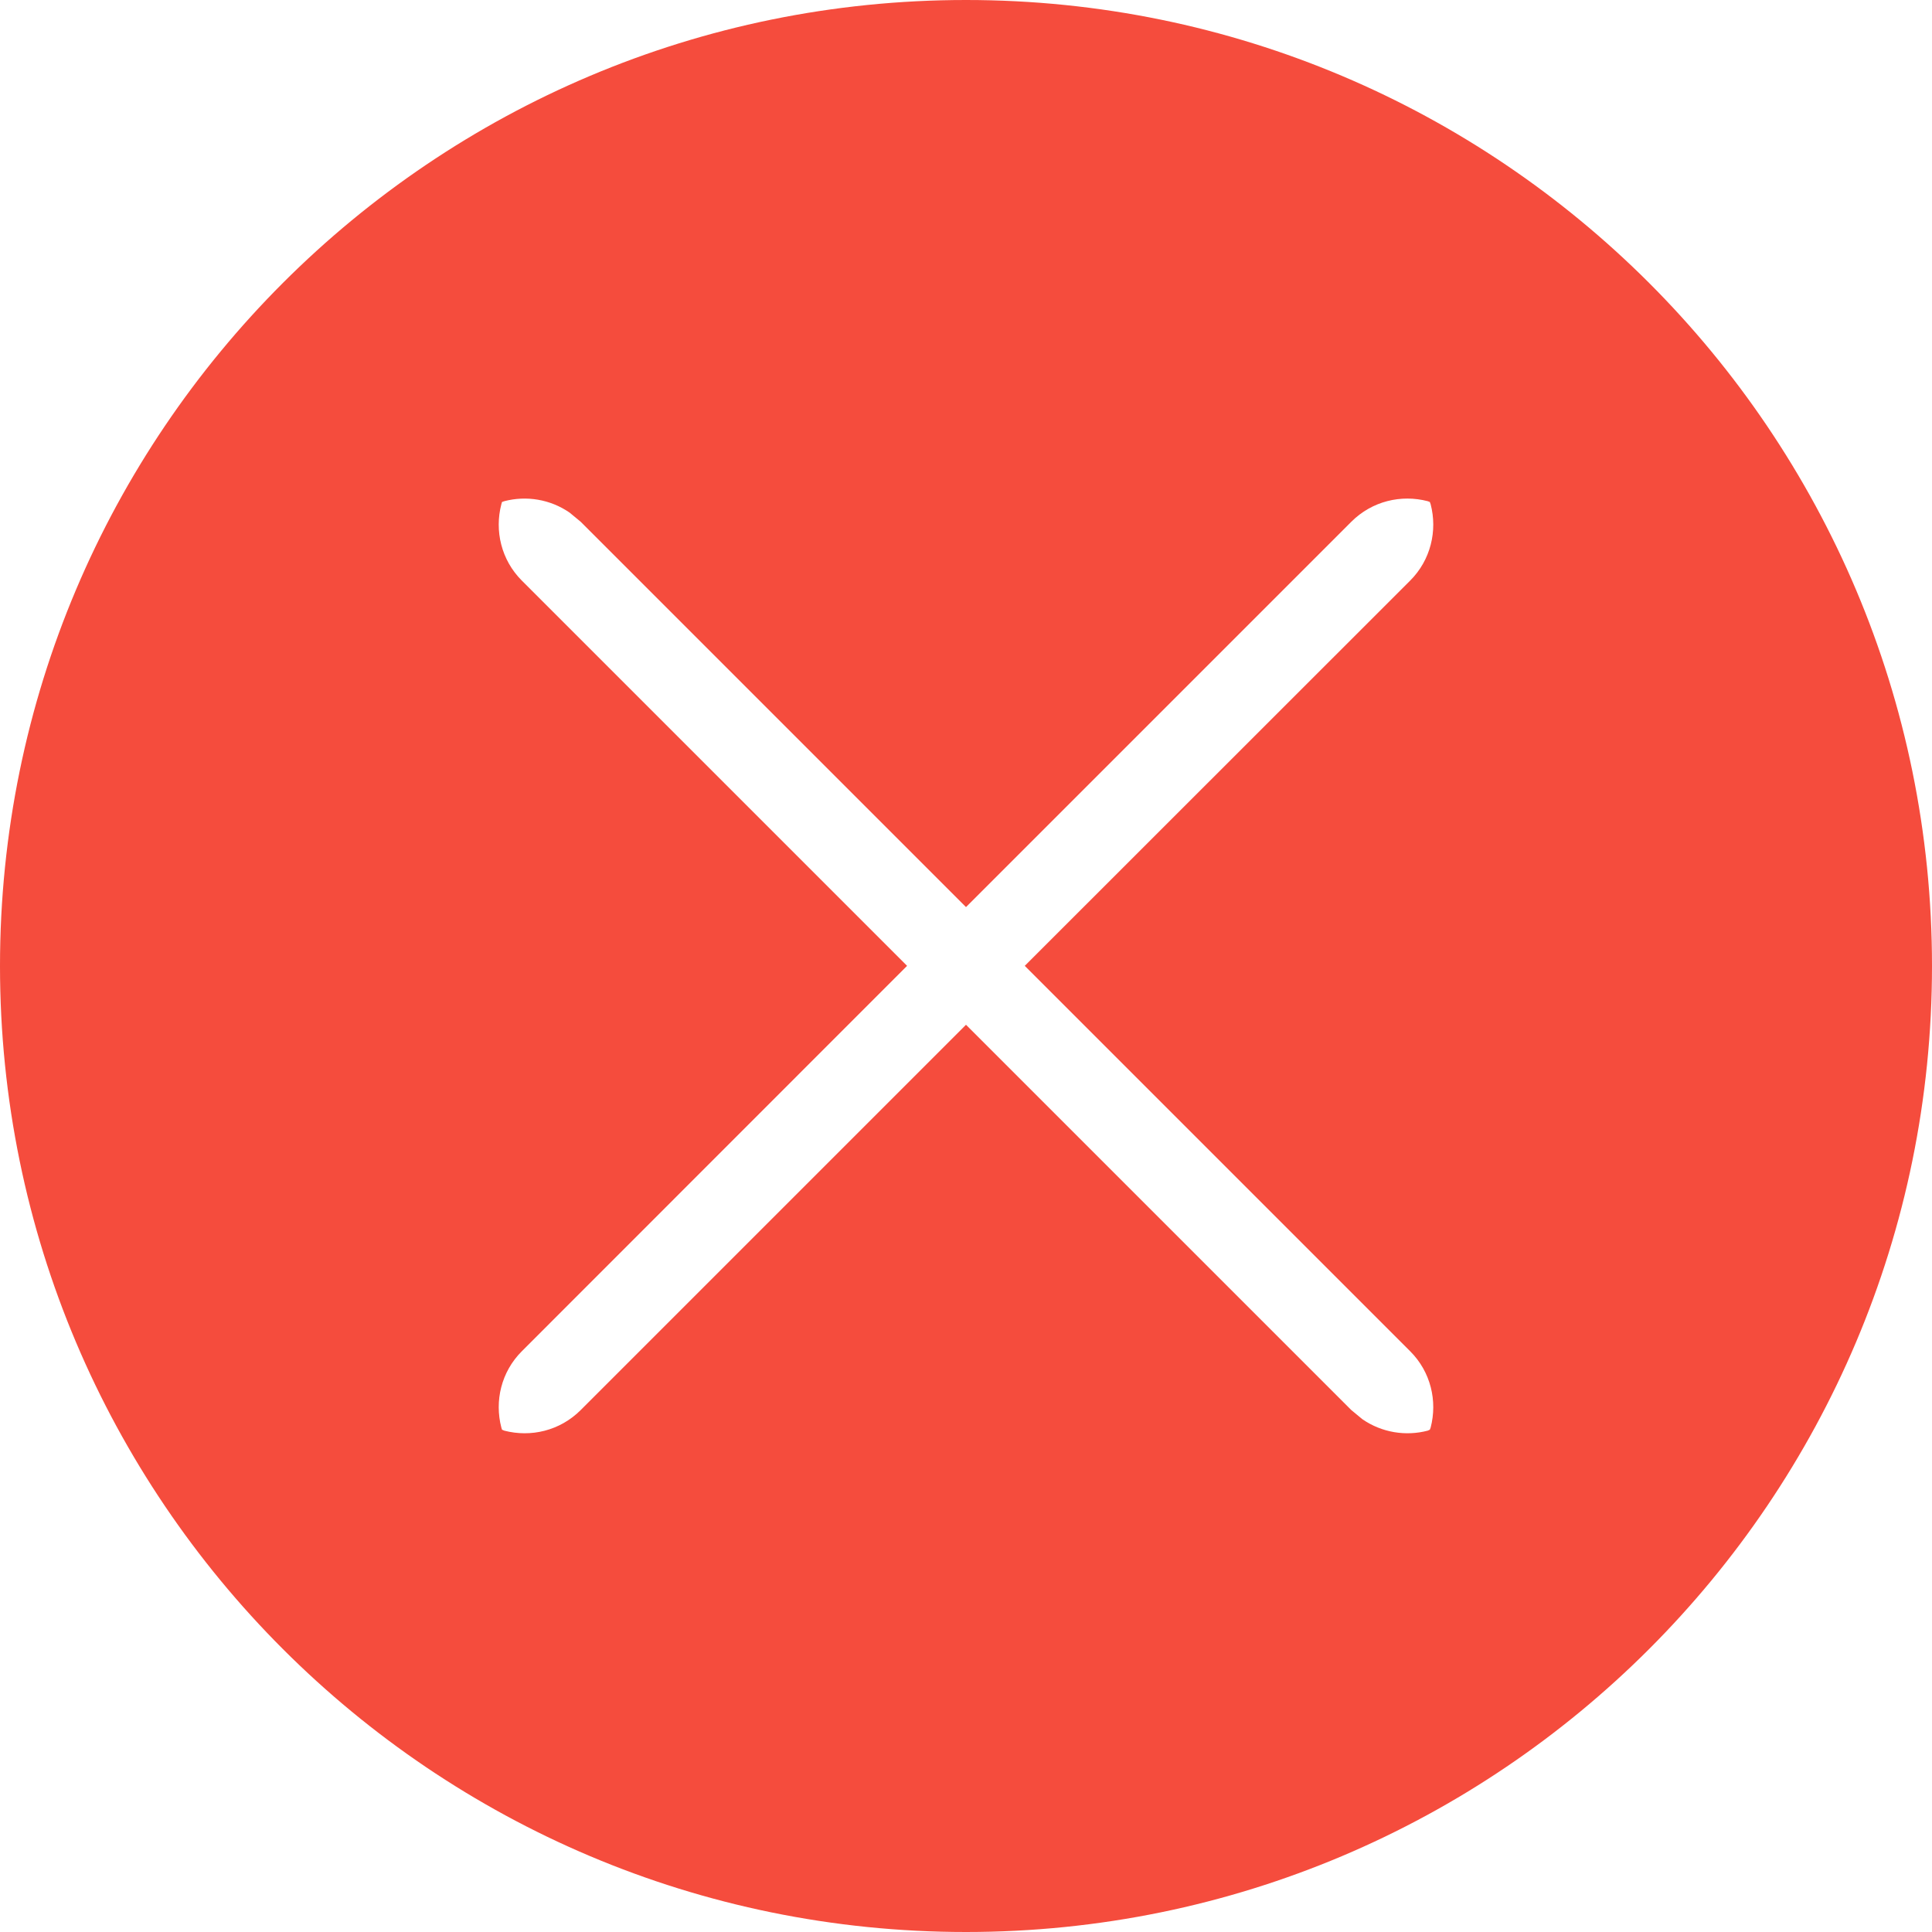 <?xml version="1.0" encoding="UTF-8"?>
<svg width="12" height="12" viewBox="0 0 12 12" version="1.1" xmlns="http://www.w3.org/2000/svg" xmlns:xlink="http://www.w3.org/1999/xlink">
    <title>icon-delete circle</title>
    <g id="DNC--lightinh" stroke="none" stroke-width="1" fill="none" fill-rule="evenodd">
        <g transform="translate(-130, -79)" fill="#F54C3D">
            <g transform="translate(130, 79)">
                <path d="M6,0 C9.314,0 12,2.686 12,6 C12,9.314 9.314,12 6,12 C2.686,12 0,9.314 0,6 C0,2.686 2.686,0 6,0 Z M3.538,3.184 C3.418,3.101 3.269,3.077 3.132,3.113 L3.132,3.113 L3.118,3.118 L3.114,3.132 C3.071,3.296 3.113,3.478 3.241,3.606 L3.241,3.606 L5.634,5.999 L3.241,8.393 C3.113,8.521 3.071,8.702 3.114,8.867 L3.114,8.867 L3.118,8.88 L3.132,8.886 C3.297,8.929 3.478,8.887 3.607,8.758 L3.607,8.758 L6,6.365 L8.393,8.758 L8.462,8.815 C8.582,8.898 8.731,8.922 8.868,8.886 L8.868,8.886 L8.881,8.88 L8.886,8.867 C8.929,8.702 8.887,8.521 8.759,8.393 L8.759,8.393 L6.365,5.999 L8.759,3.606 C8.887,3.478 8.929,3.296 8.886,3.132 L8.886,3.132 L8.881,3.118 L8.868,3.113 C8.703,3.07 8.522,3.112 8.393,3.241 L8.393,3.241 L6,5.634 L3.607,3.241 Z"></path>
            </g>
        </g>
    </g>
</svg>
